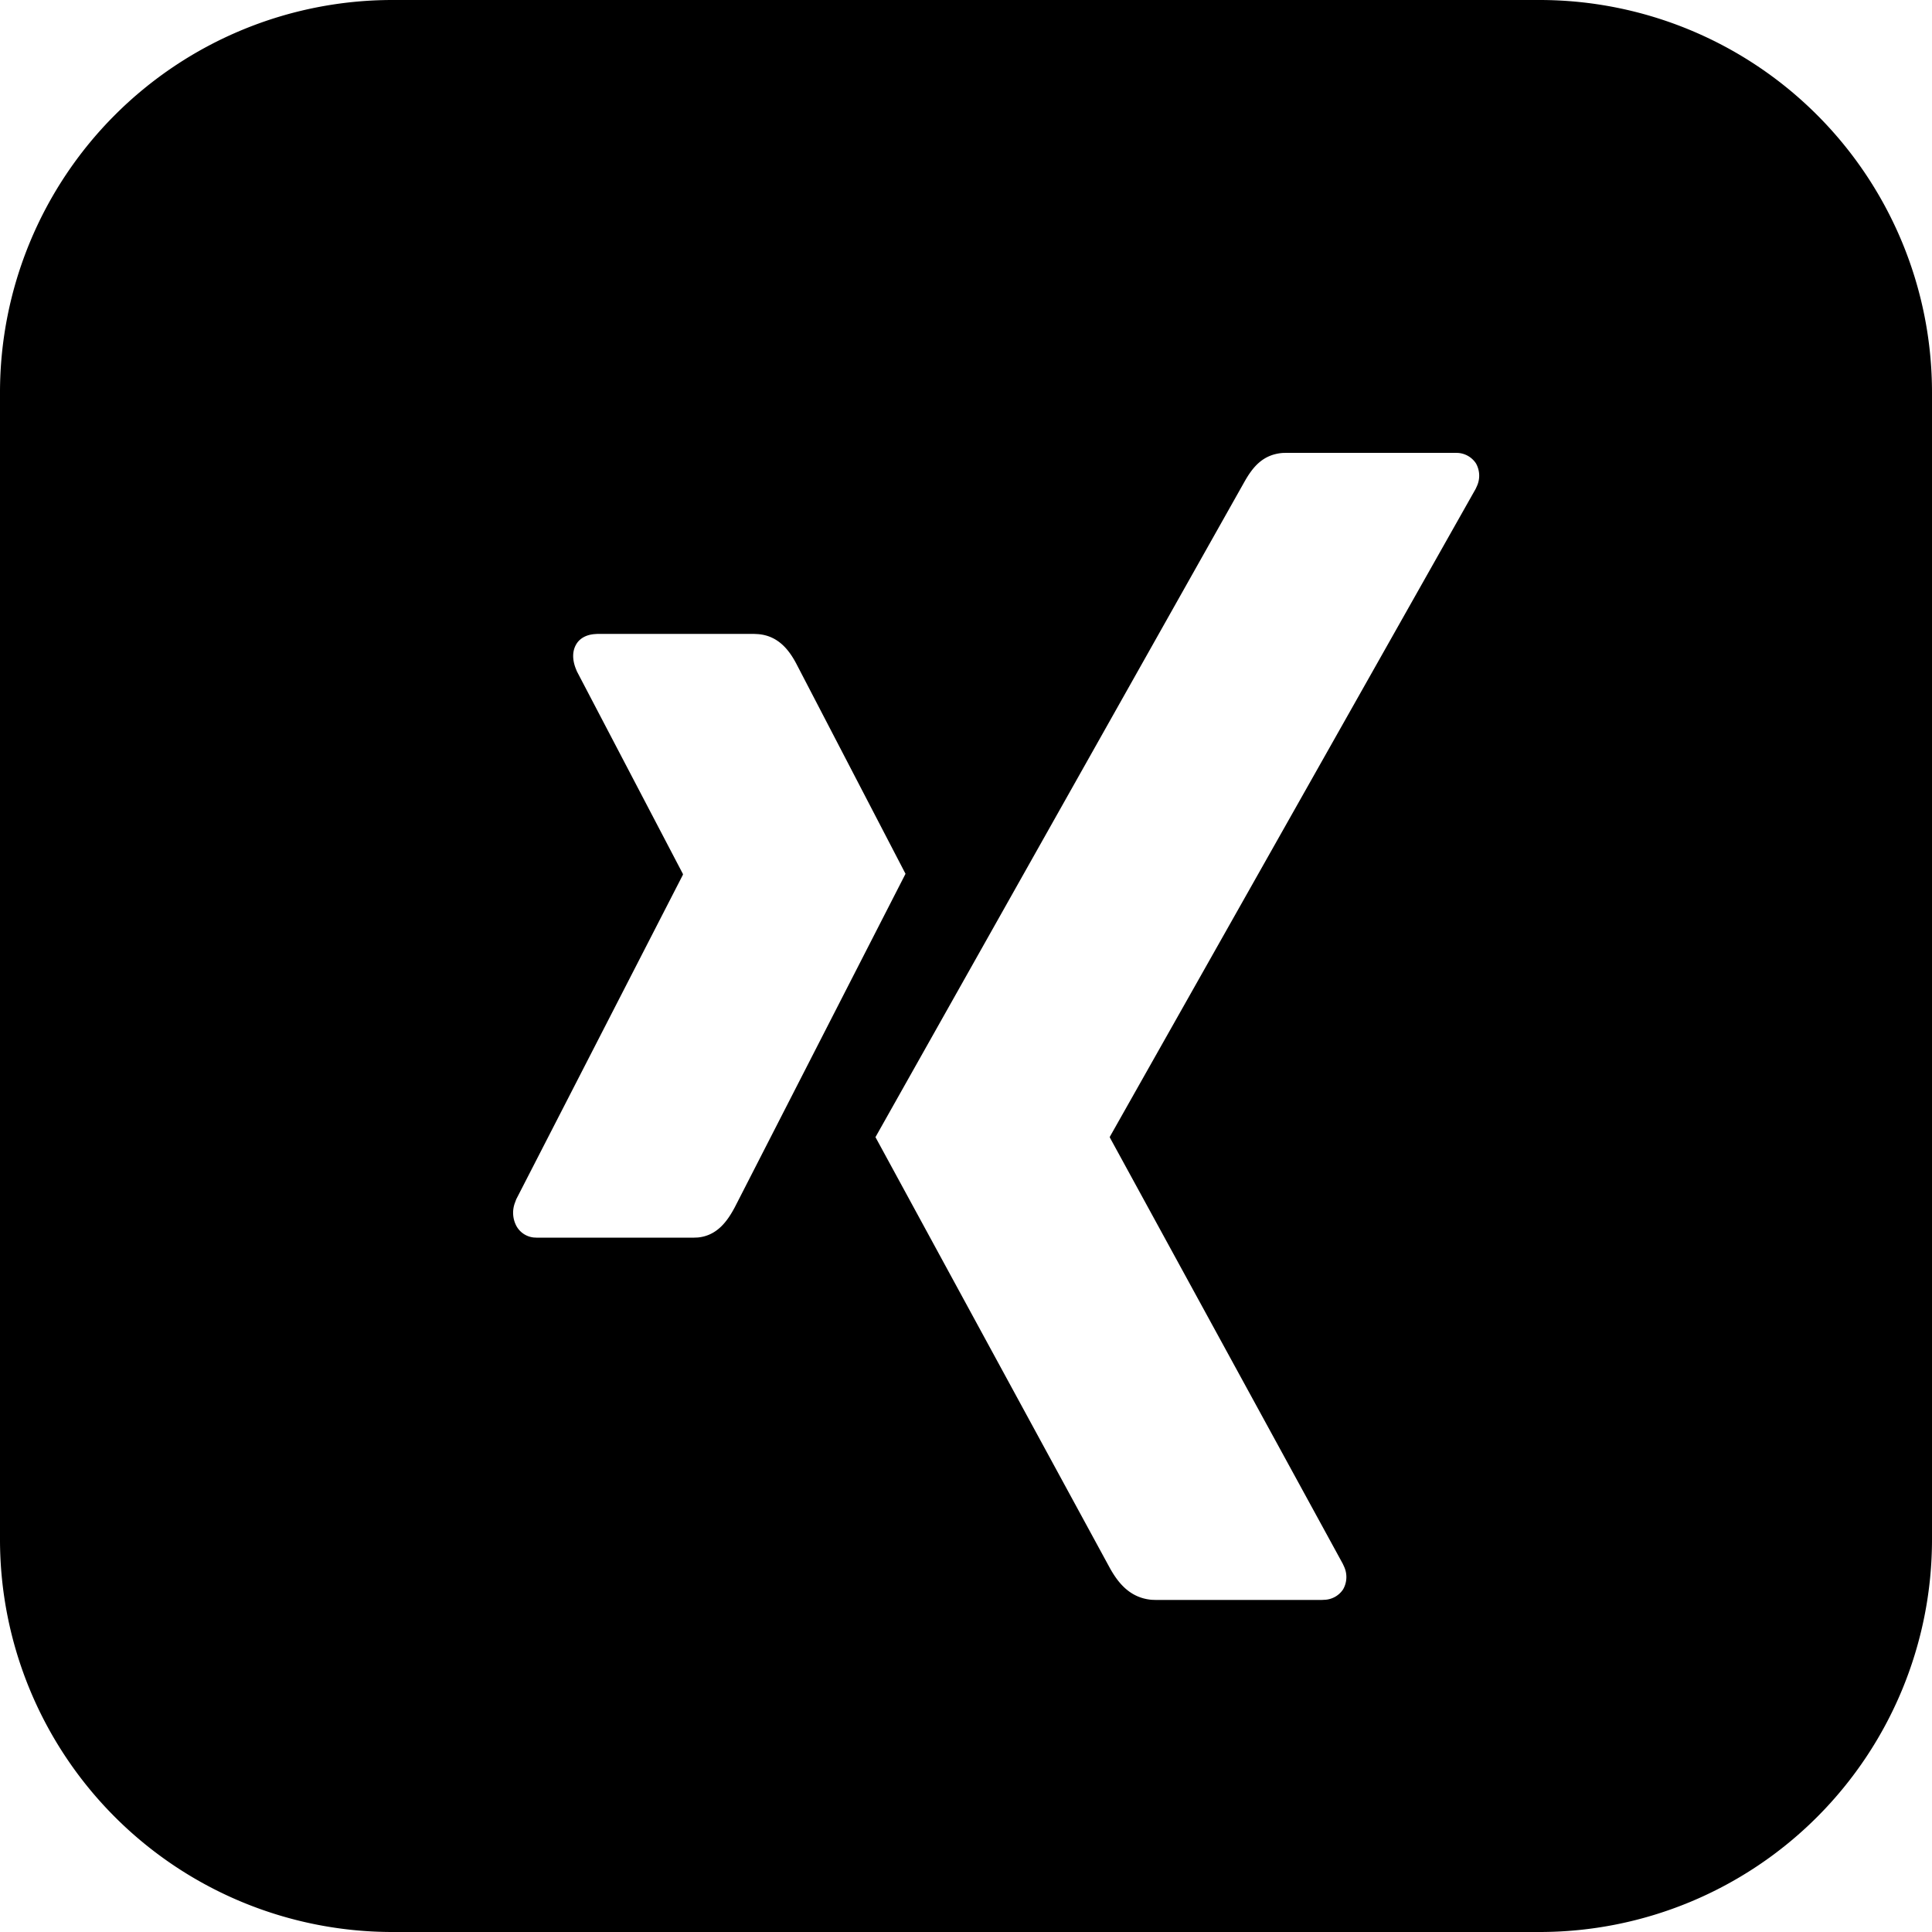 <svg width="36" height="36" xmlns="http://www.w3.org/2000/svg"><path d="M7.313 0h21.375A7.313 7.313 0 0 1 36 7.313v21.375A7.313 7.313 0 0 1 28.687 36H7.313A7.313 7.313 0 0 1 0 28.687V7.313A7.313 7.313 0 0 1 7.313 0zm19.782 8.438h-3.11l-.084.002c-.375.03-.56.27-.708.529l-6.88 12.22 4.372 8.037c.144.255.36.547.774.584l.086.003h3.074l.06-.003a.435.435 0 0 0 .348-.195.462.462 0 0 0 .02-.419l-.026-.057-4.339-7.94-.003-.01.003-.01 6.815-12.07.025-.055a.465.465 0 0 0-.02-.42.435.435 0 0 0-.348-.195zm-13.041 3.374H11.13l-.057.004c-.15.013-.275.079-.34.197-.07.124-.068.278-.008.436l.024.06 1.975 3.774.002.01-.002.009-3.105 6.045-.022.06a.526.526 0 0 0 .024.435.417.417 0 0 0 .324.217l.057.003h2.92l.08-.003c.358-.034.55-.301.69-.564l3.181-6.213-2.037-3.919c-.135-.254-.337-.516-.708-.547l-.076-.004z" fill="currentColor" fill-rule="evenodd" style="stroke-width:1.5"/></svg>